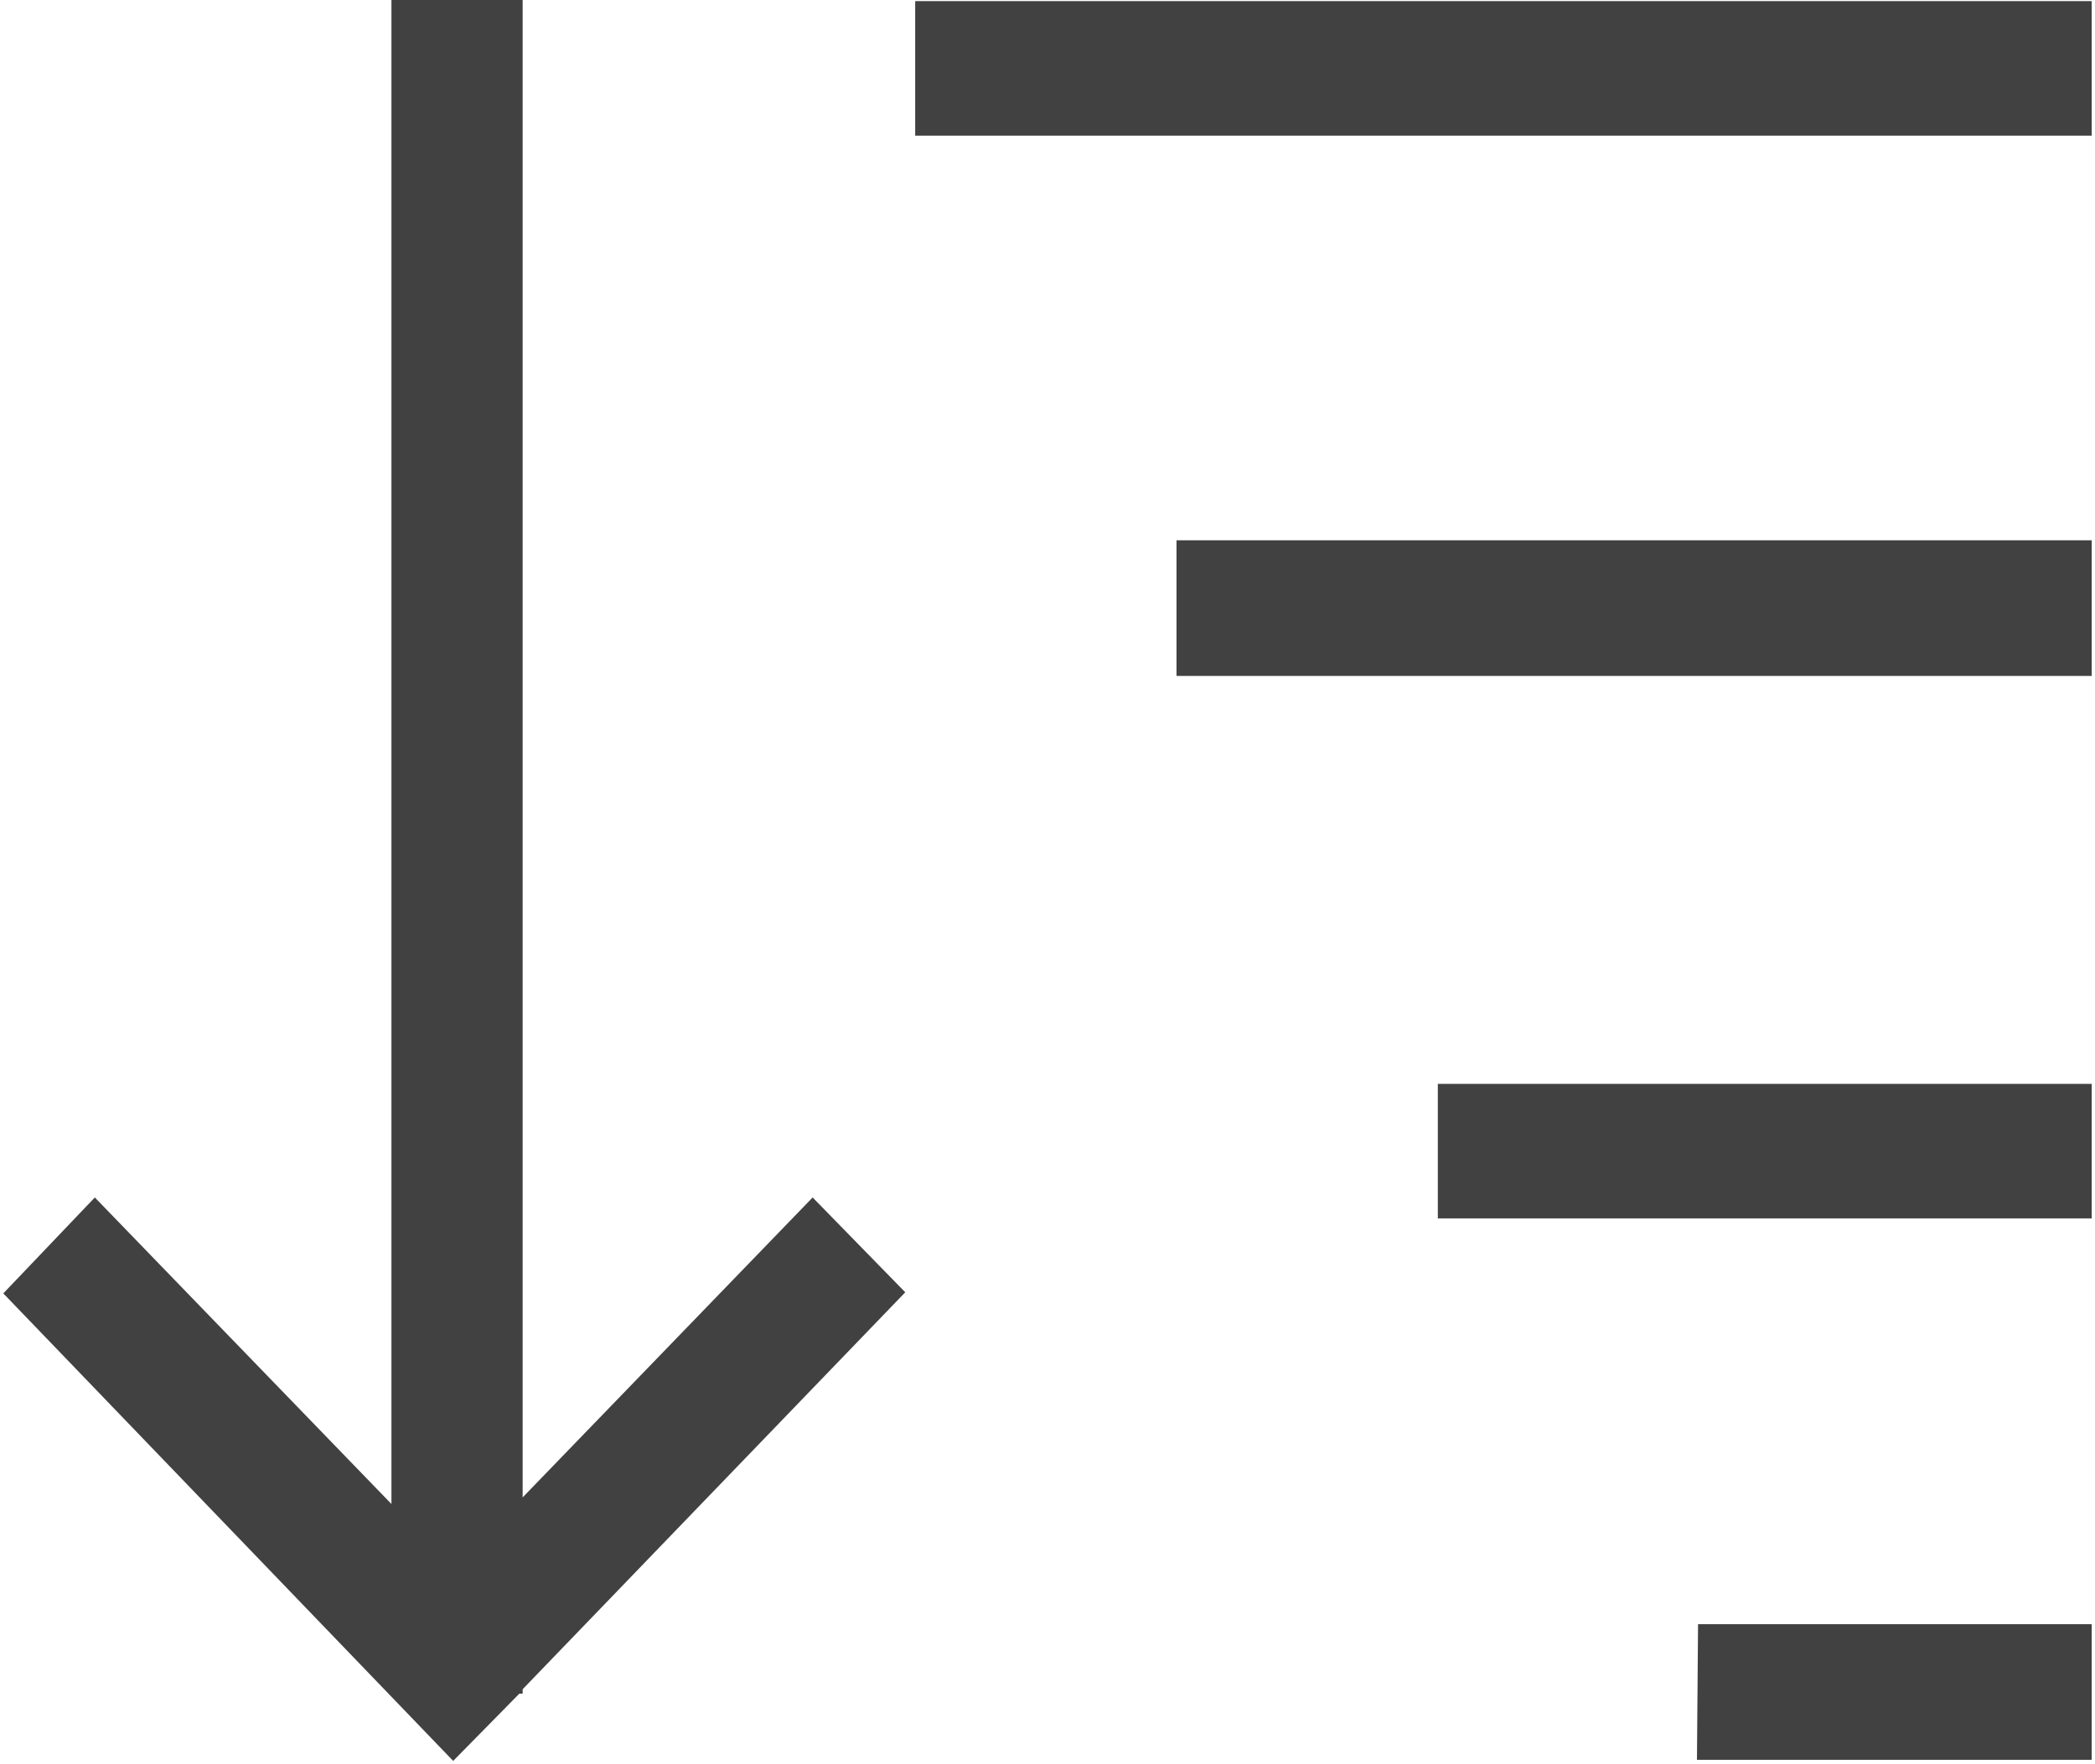 <svg xmlns="http://www.w3.org/2000/svg" viewBox="0 0 19 16"><path fill="#414141" d="M15.4 14.73h3.57v1.23h-3.58Zm-2.36-4.9h5.93v1.22h-5.93ZM10.67 4.9h8.3v1.23h-8.3ZM8.3.01h10.67v1.22H8.3ZM3.55 0v13.64L.86 10.86l-.83.87 4.08 4.24.6-.61h.03v-.04l3.47-3.6-.84-.86-2.63 2.72V0Zm0 0"/></svg>